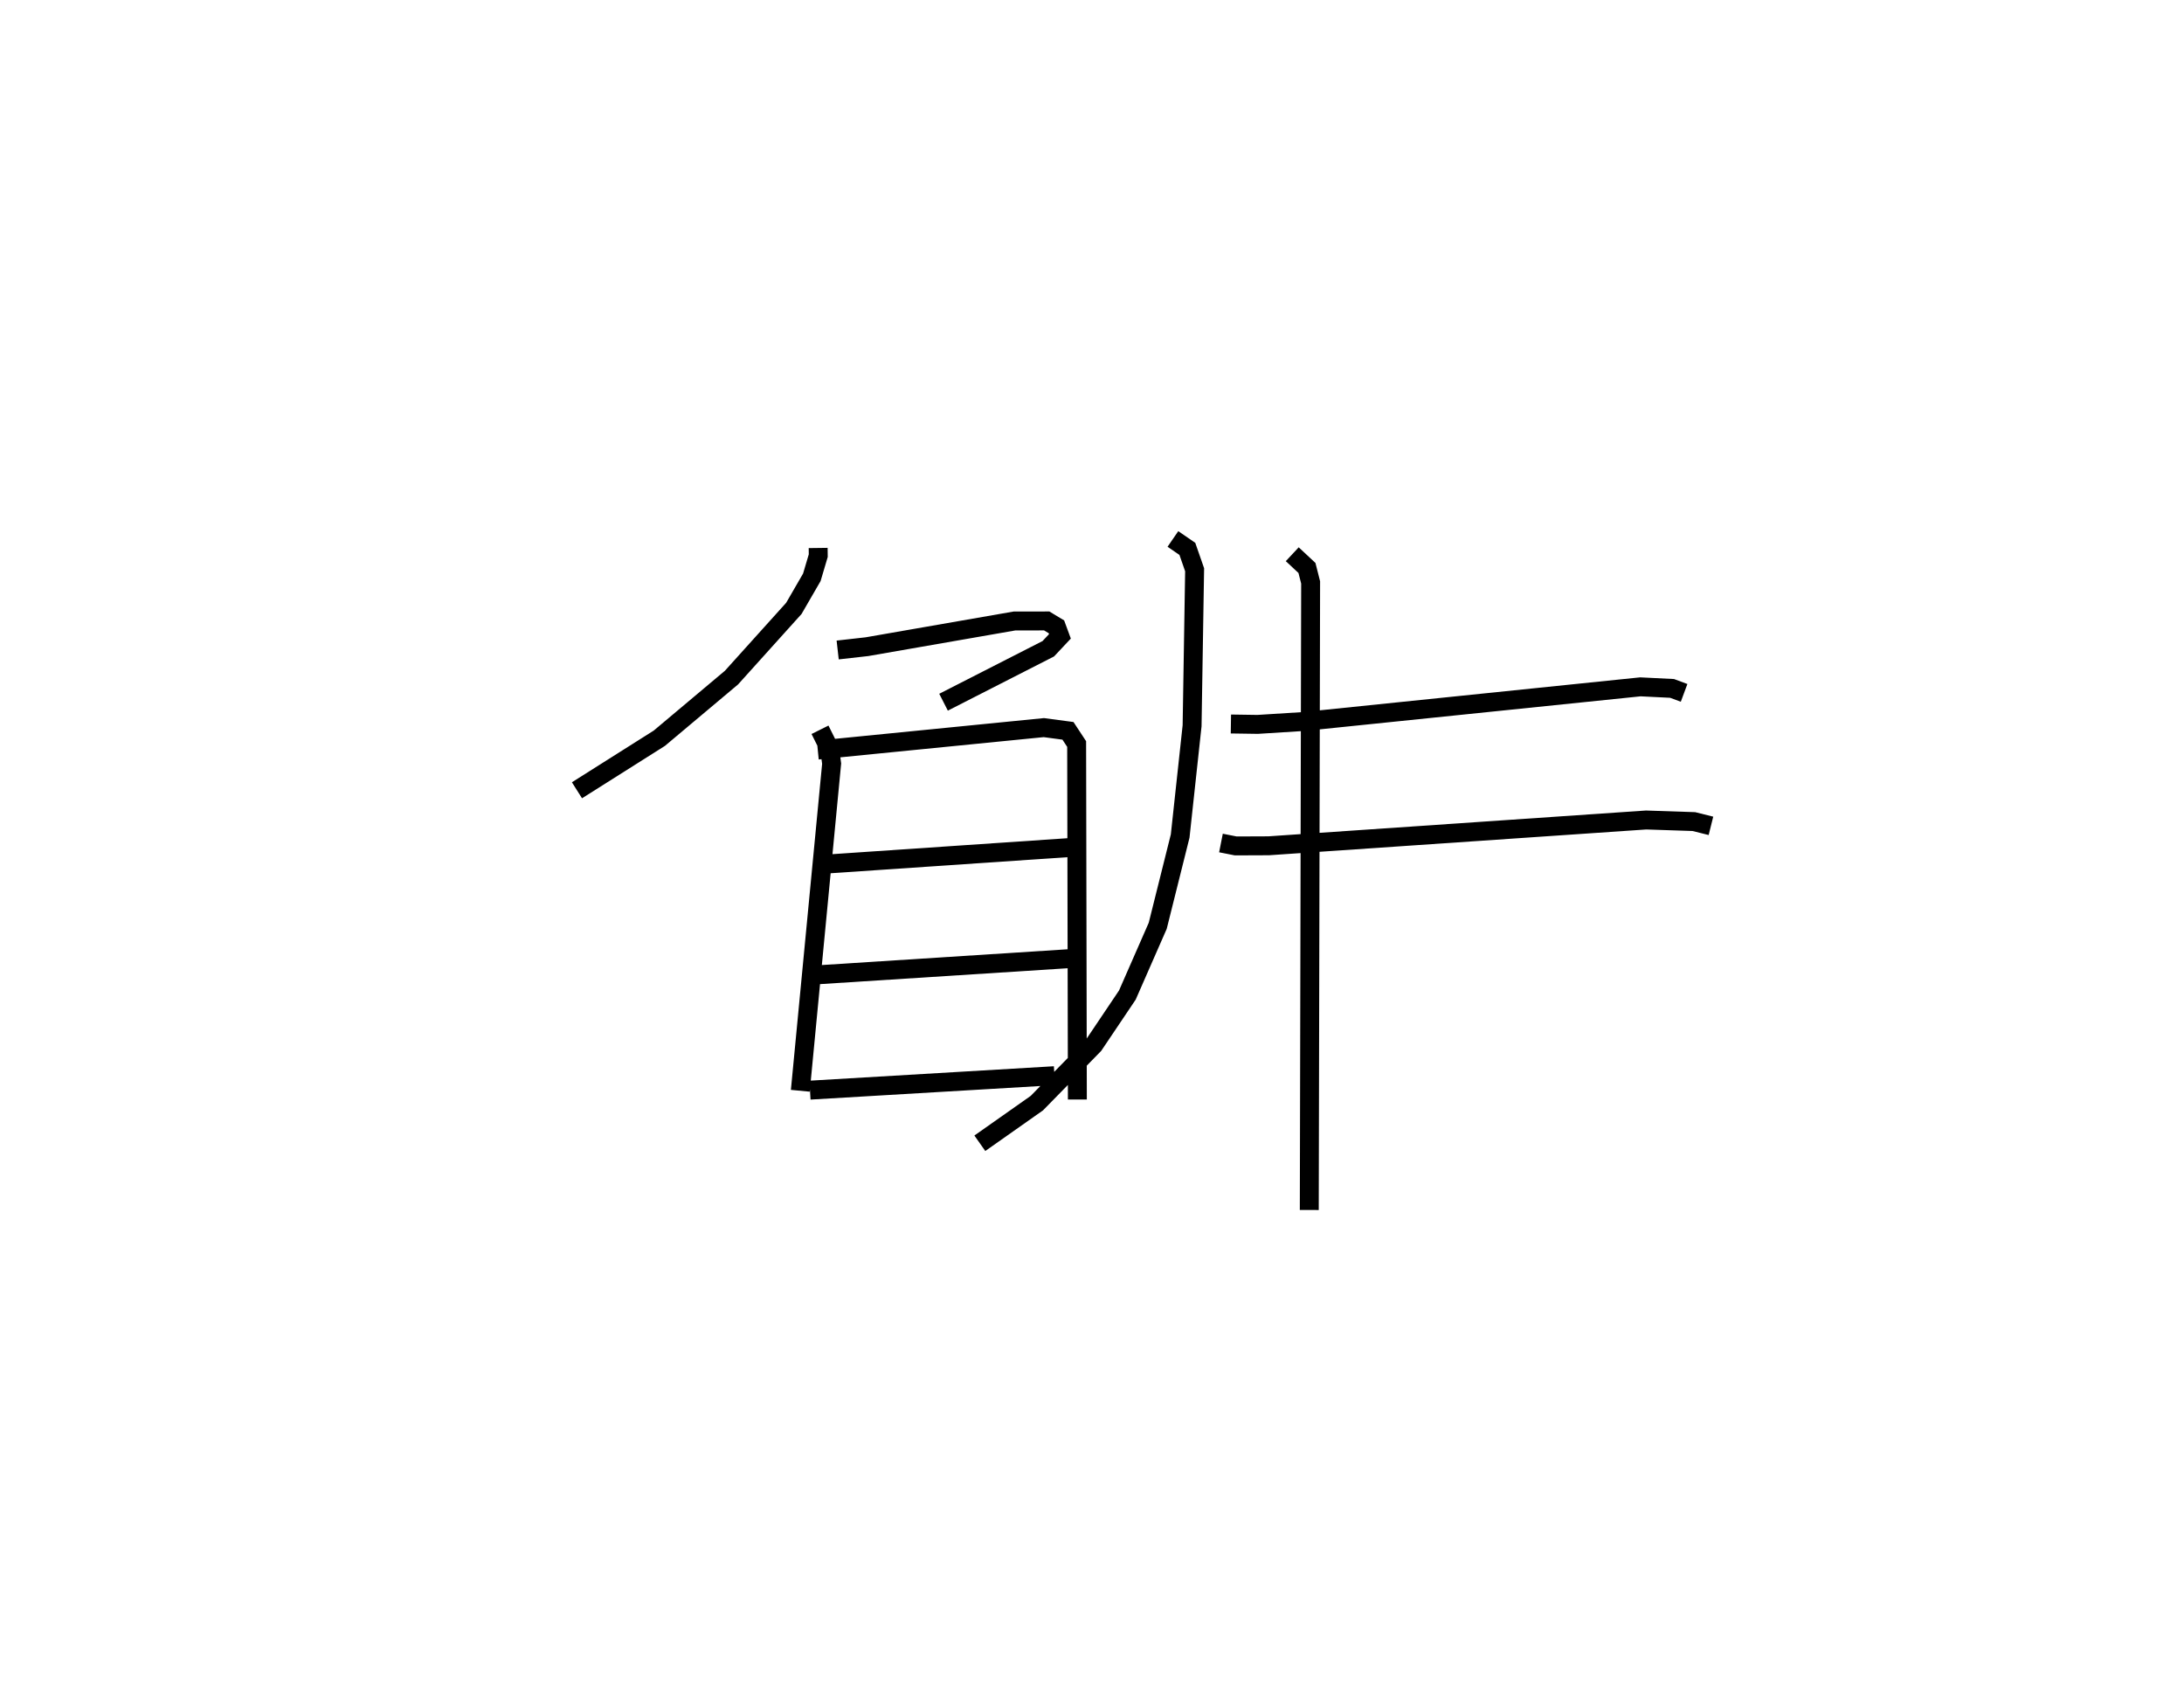 <?xml version="1.0" encoding="utf-8" ?>
<svg baseProfile="full" height="88.928" version="1.1" width="115.422" xmlns="http://www.w3.org/2000/svg" xmlns:ev="http://www.w3.org/2001/xml-events" xmlns:xlink="http://www.w3.org/1999/xlink"><defs /><rect fill="white" height="88.928" width="115.422" x="0" y="0" /><path d="M25,25 m0.0,0.0 m18.239,3.952 l0.005,0.405 -0.34,1.146 l-0.95,1.641 -3.296,3.657 l-3.814,3.204 -4.352,2.749 m13.778,-7.412 l1.55,-0.175 7.792,-1.357 l1.706,-0.003 0.512,0.31 l0.186,0.505 -0.616,0.655 l-5.535,2.824 m-6.529,1.457 l0.513,1.03 0.102,0.759 l-1.656,17.284 m0.924,-18.002 l11.947,-1.186 1.274,0.17 l0.459,0.697 0.038,18.782 m-13.84,-12.401 l13.354,-0.906 m-13.738,6.75 l13.751,-0.882 m-13.658,6.944 l12.919,-0.763 m9.326,-18.582 l1.414,0.021 2.437,-0.153 l17.791,-1.831 1.674,0.083 l0.635,0.236 m-24.476,7.932 l0.781,0.154 1.742,-0.007 l19.947,-1.363 2.522,0.084 l0.903,0.225 m-28.434,-15.158 l0.763,0.525 0.384,1.103 l-0.134,8.243 -0.63,5.825 l-1.186,4.743 -1.605,3.659 l-1.772,2.634 -3.009,3.075 l-3.015,2.122 m16.511,-31.121 l0.777,0.725 0.194,0.765 l-0.071,33.156 " fill="none" stroke="black" stroke-width="1" /></svg>